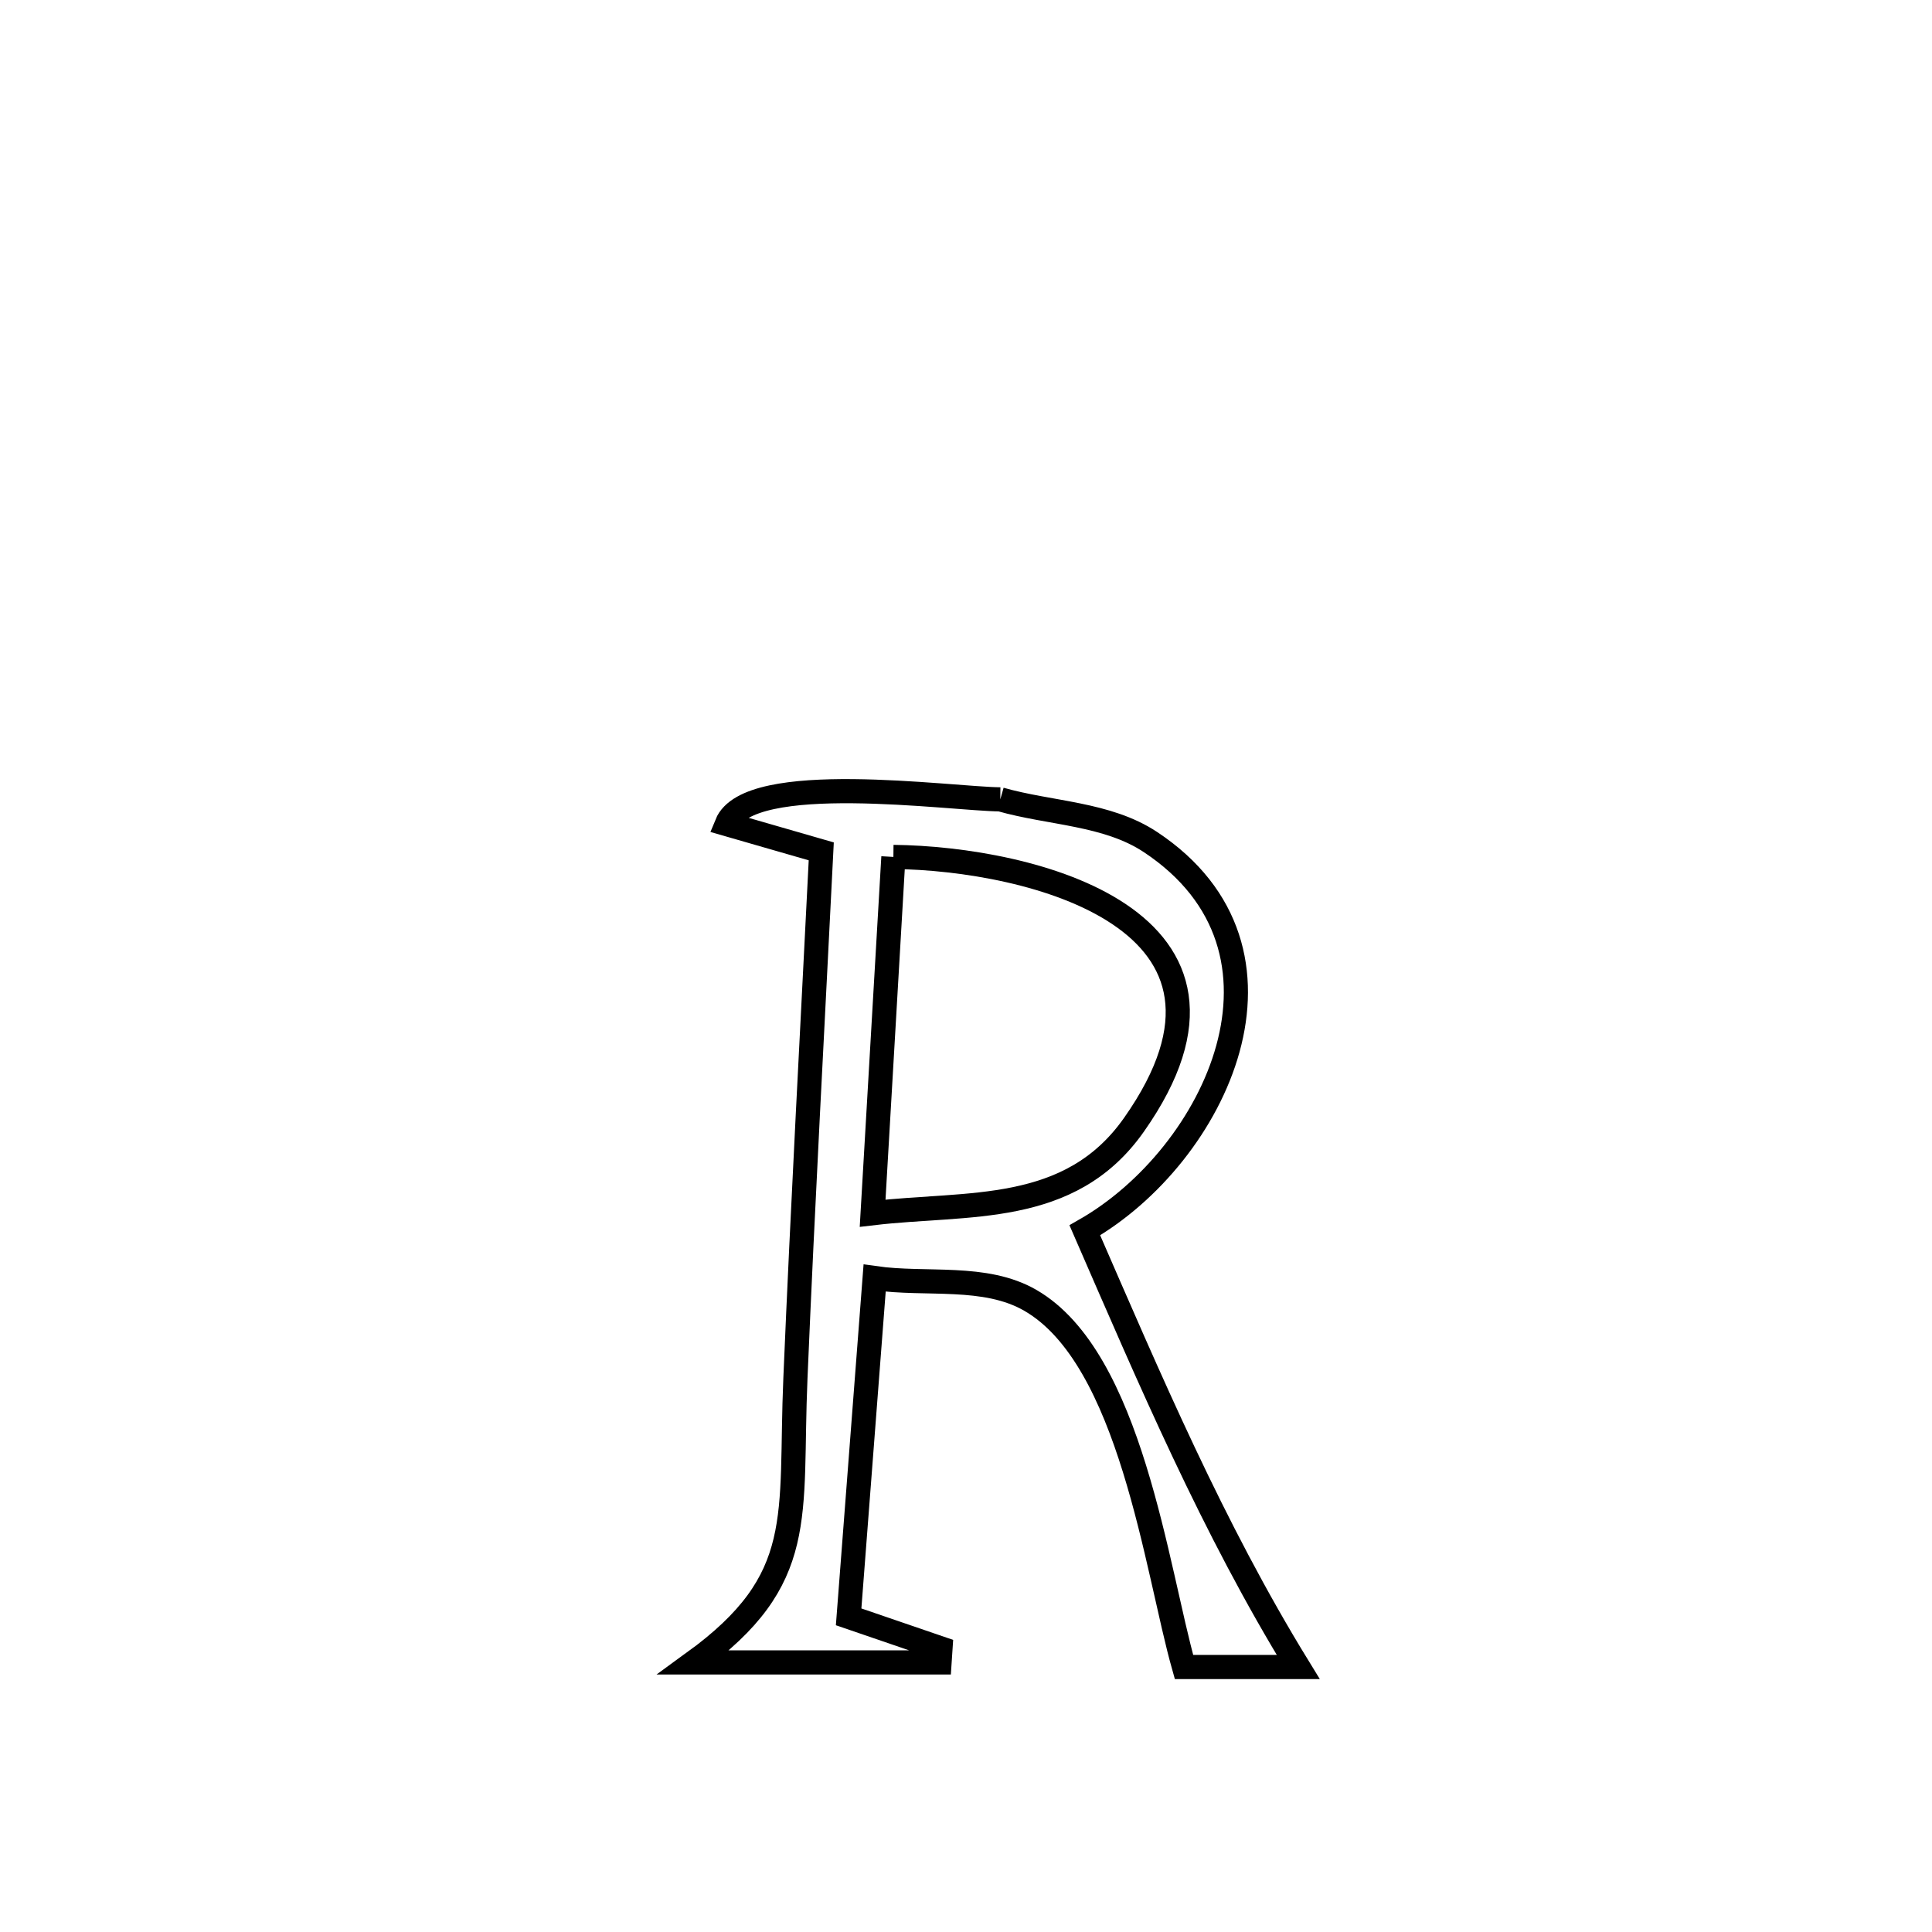 <svg xmlns="http://www.w3.org/2000/svg" viewBox="0.0 0.0 24.0 24.0" height="200px" width="200px"><path fill="none" stroke="black" stroke-width=".3" stroke-opacity="1.0"  filling="0" d="M12.426 9.93 L12.426 9.93 C13.047 10.107 13.752 10.103 14.291 10.46 C16.317 11.802 15.104 14.355 13.476 15.283 L13.476 15.283 C14.286 17.143 15.063 18.976 16.127 20.708 L16.127 20.708 C15.654 20.708 15.181 20.708 14.708 20.708 L14.708 20.708 C14.364 19.493 14.049 16.874 12.799 16.153 C12.235 15.828 11.51 15.969 10.865 15.877 L10.865 15.877 C10.758 17.28 10.65 18.682 10.542 20.085 L10.542 20.085 C10.922 20.215 11.302 20.346 11.683 20.476 L11.683 20.476 C11.679 20.535 11.676 20.593 11.672 20.651 L11.672 20.651 C10.654 20.651 9.636 20.651 8.618 20.651 L8.618 20.651 C10.043 19.616 9.807 18.849 9.881 17.12 C9.973 14.938 10.093 12.757 10.202 10.576 L10.202 10.576 C9.81 10.463 9.419 10.35 9.027 10.237 L9.027 10.237 C9.301 9.563 11.802 9.924 12.426 9.93 L12.426 9.93"></path>
<path fill="none" stroke="black" stroke-width=".3" stroke-opacity="1.0"  filling="0" d="M11.098 10.645 L11.098 10.645 C12.799 10.663 15.884 11.418 14.086 13.973 C13.288 15.108 12.023 14.931 10.84 15.071 L10.84 15.071 C10.926 13.595 11.012 12.12 11.098 10.645 L11.098 10.645"></path></svg>